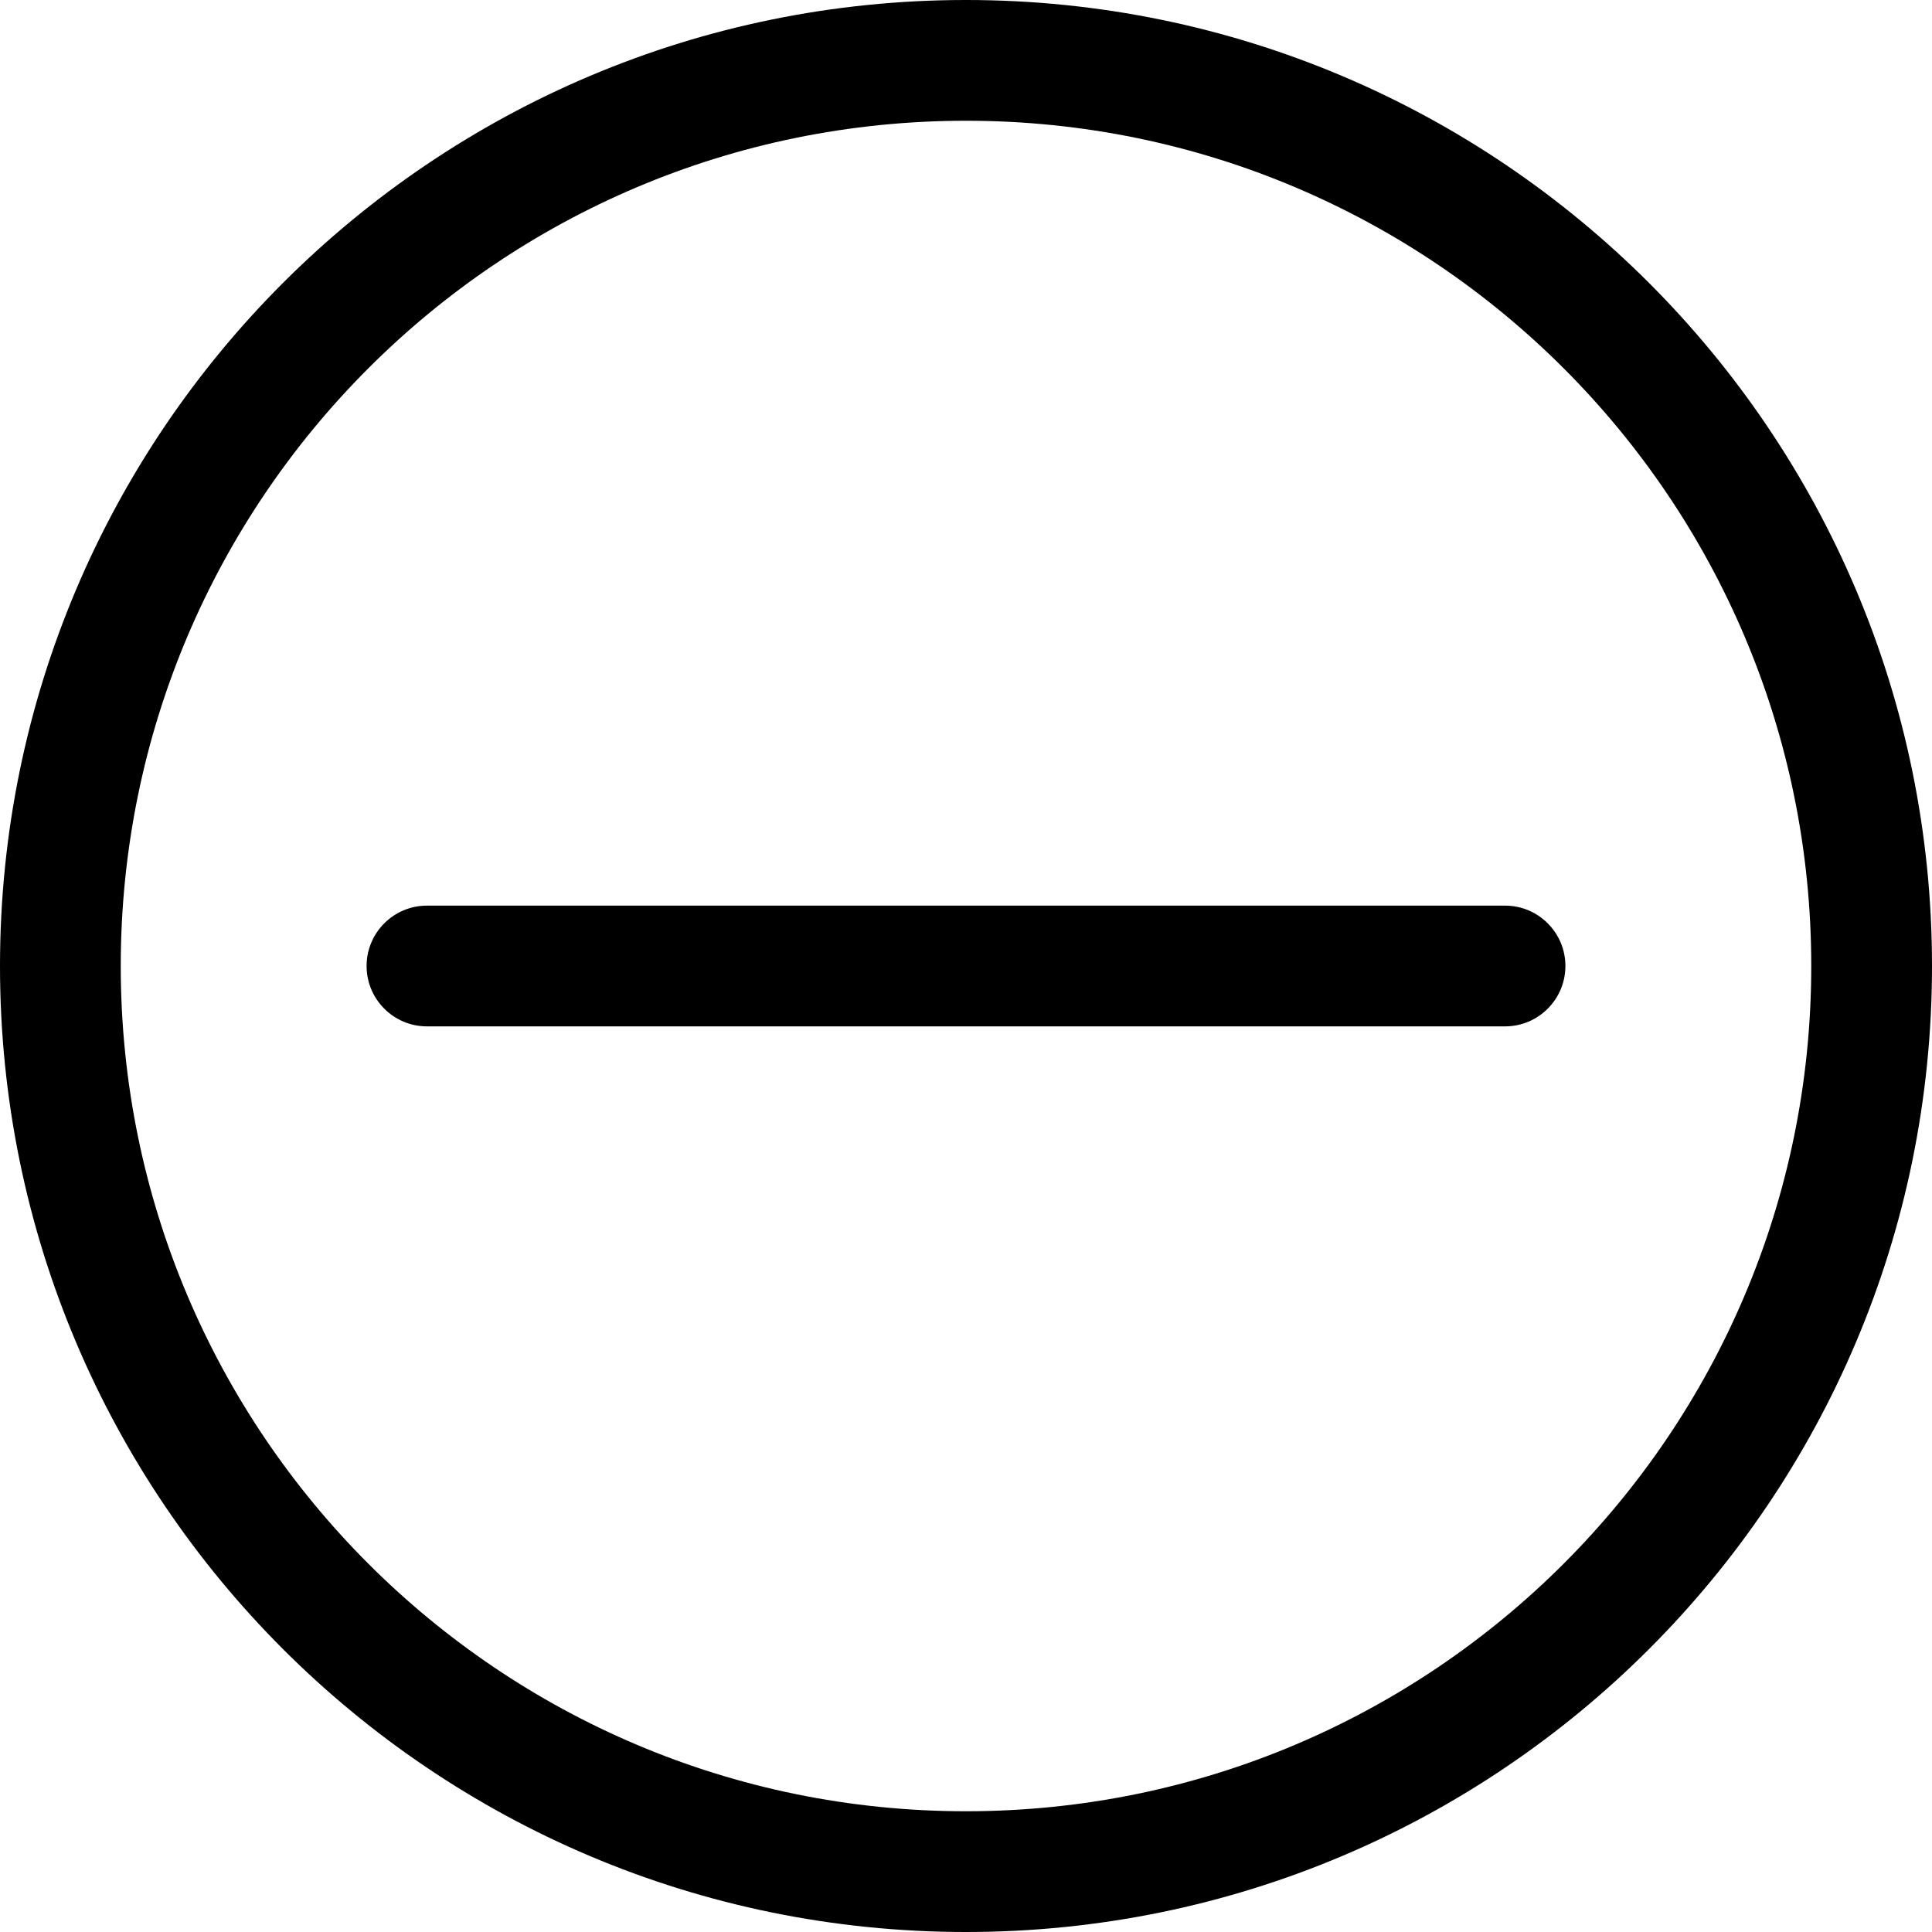 <svg width="24" height="24" viewBox="0 0 24 24" fill="none" xmlns="http://www.w3.org/2000/svg">
<path d="M18.696 11.25C19.11 11.25 19.446 11.586 19.446 12C19.446 12.414 19.11 12.75 18.696 12.75L5.304 12.75C4.89 12.75 4.554 12.414 4.554 12C4.554 11.586 4.89 11.25 5.304 11.25L18.696 11.25Z" fill="black"/>
<path fill-rule="evenodd" clip-rule="evenodd" d="M24 12C24 18.627 18.627 24 12 24C5.373 24 0 18.627 0 12C0 5.373 5.373 0 12 0C18.627 0 24 5.373 24 12ZM22.5 12C22.5 17.799 17.799 22.5 12 22.5C6.201 22.5 1.5 17.799 1.5 12C1.5 6.201 6.201 1.5 12 1.5C17.799 1.5 22.5 6.201 22.5 12Z" fill="black"/>
</svg>
